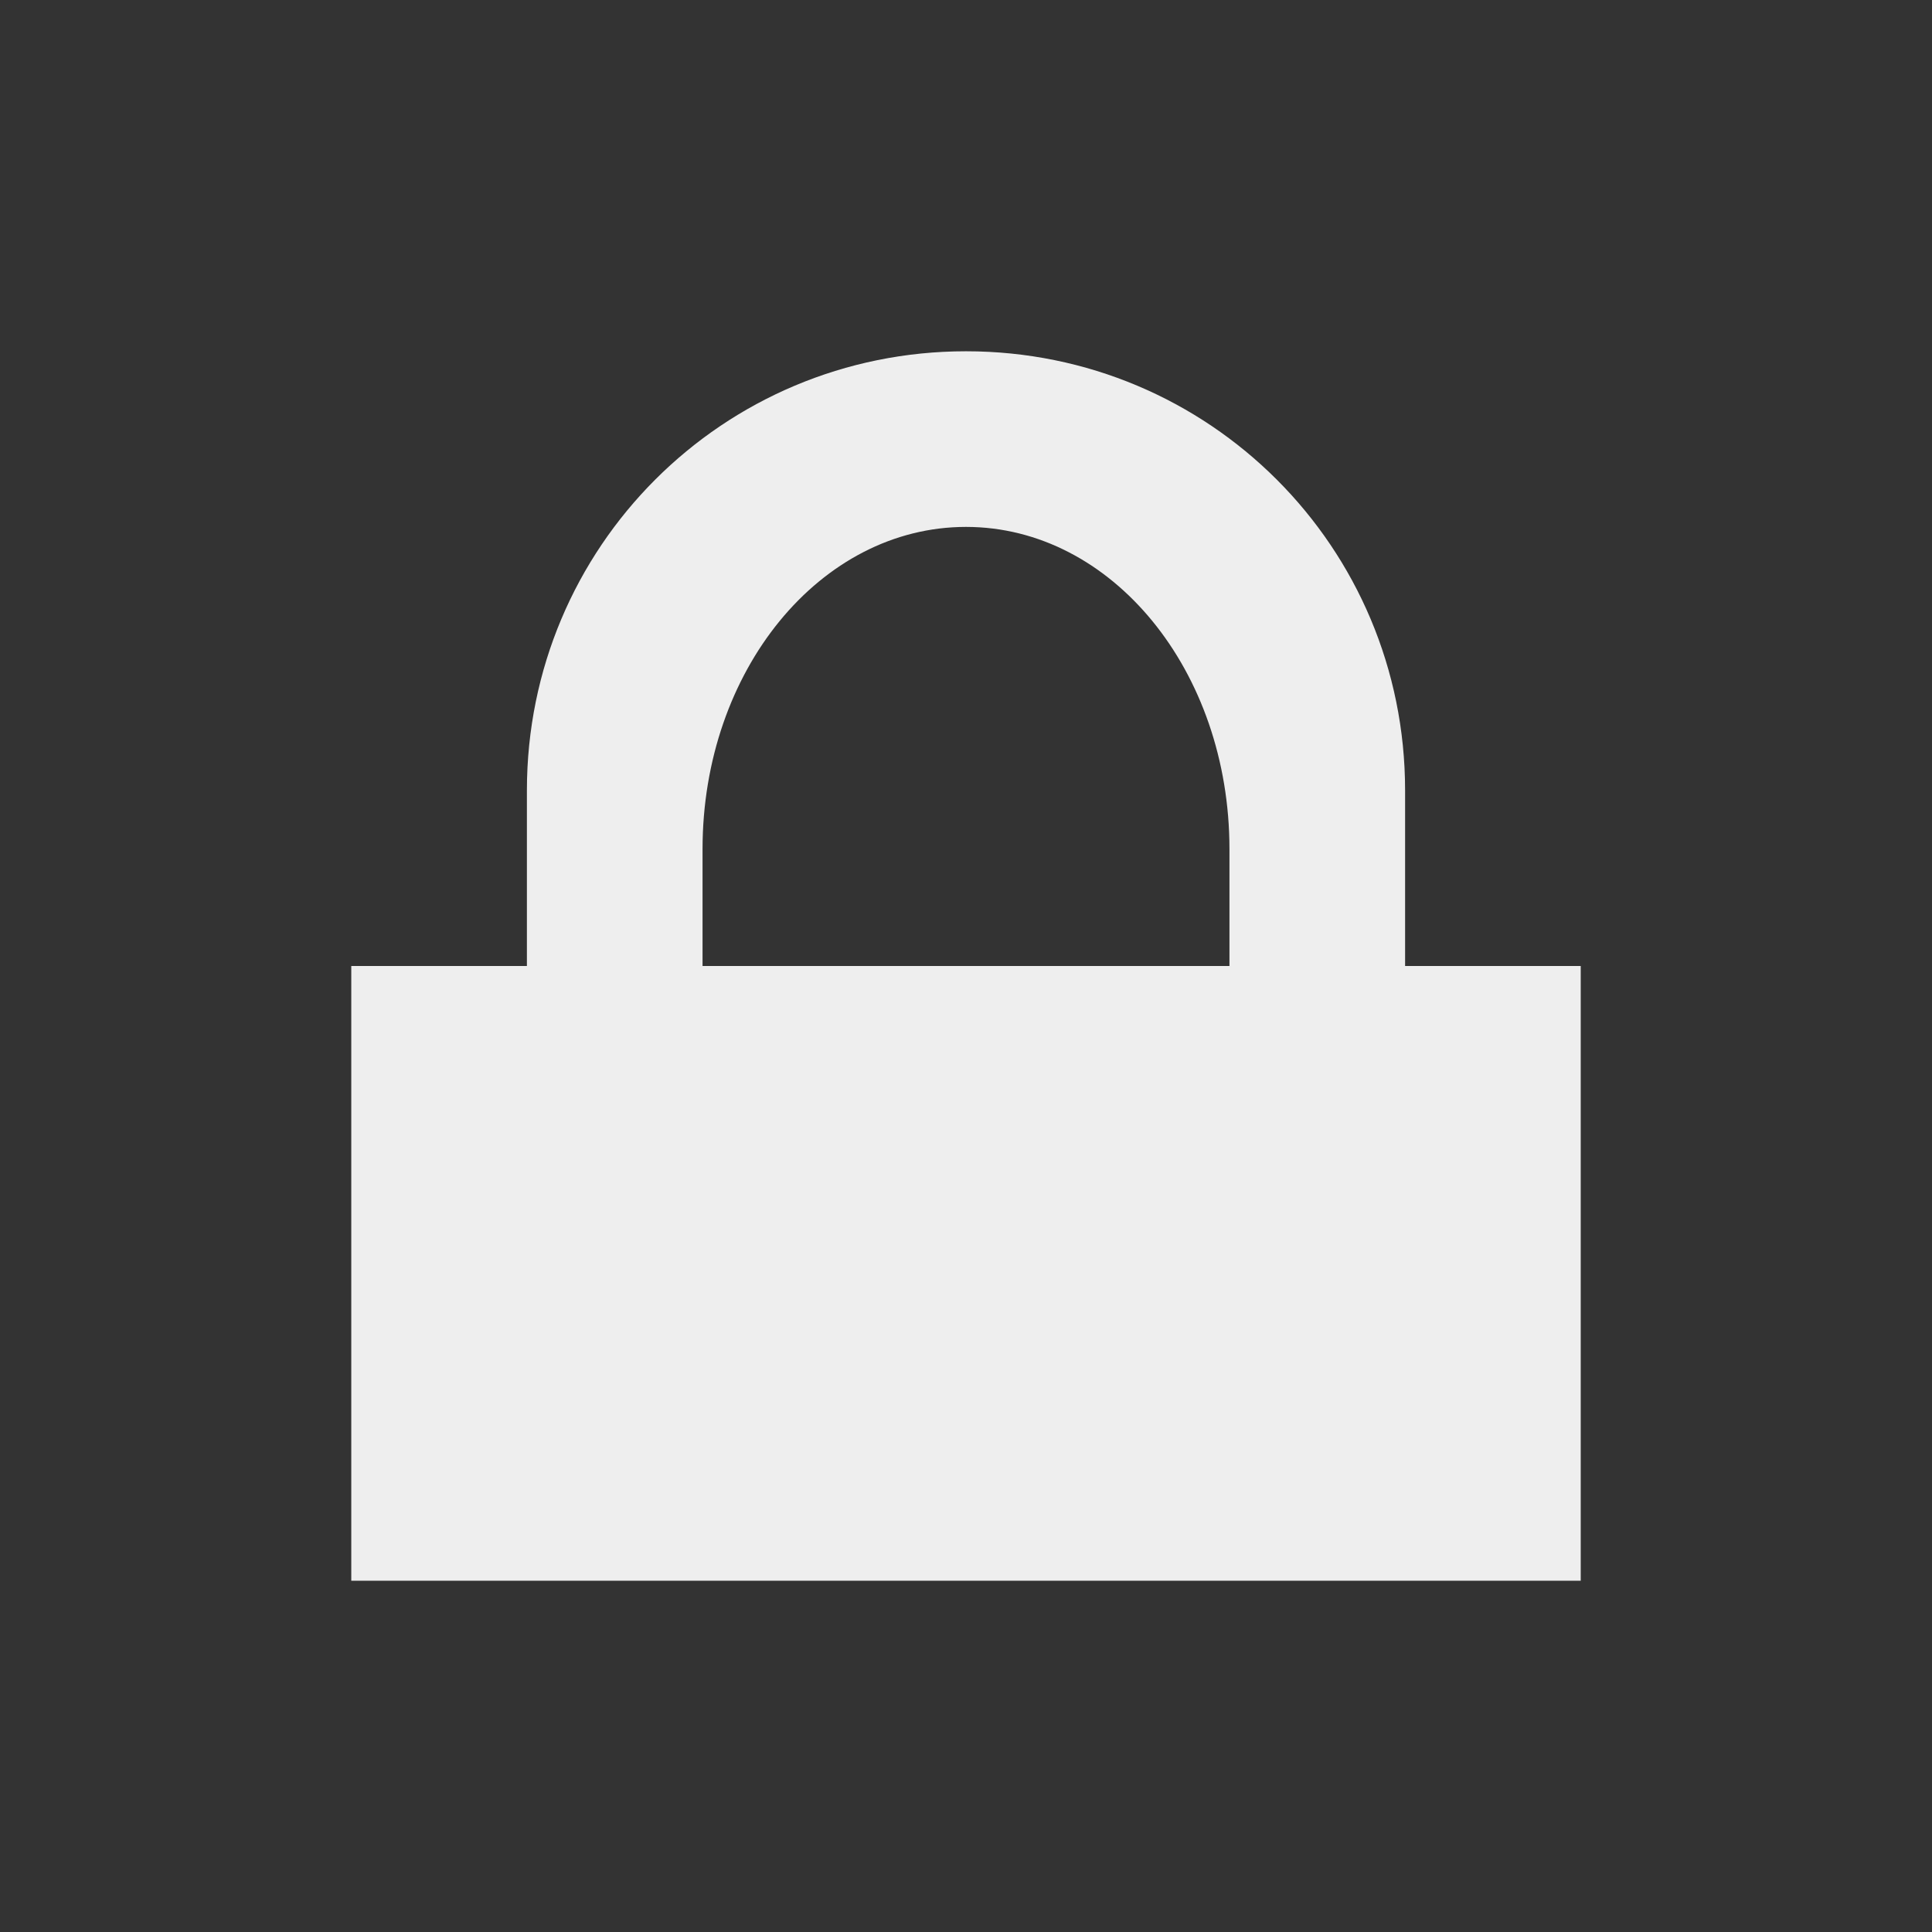 <?xml version="1.0" encoding="UTF-8"?>
<svg xmlns="http://www.w3.org/2000/svg" xmlns:xlink="http://www.w3.org/1999/xlink" width="22px" height="22px" viewBox="0 0 22 22" version="1.1">
<rect x="0" y="0" width="22" height="22" fill="#333333" stroke="none"/>
<g id="surface1">
     <defs>
  <style id="current-color-scheme" type="text/css">
     .ColorScheme-Text { color:#eeeeee; } .ColorScheme-Highlight { color:#424242; }
  </style>
 </defs>
<path style="fill:currentColor" class="ColorScheme-Text" d="M 11 4 C 8.23 4 6 6.23 6 9 L 6 11 L 4 11 L 4 18 L 18 18 L 18 11 L 16 11 L 16 9 C 16 6.23 13.77 4 11 4 Z M 11 6 C 12.66 6 14 7.637 14 9.668 L 14 11 L 8 11 L 8 9.668 C 8 7.637 9.34 6 11 6 Z M 11 6 "/>
</g>
</svg>
